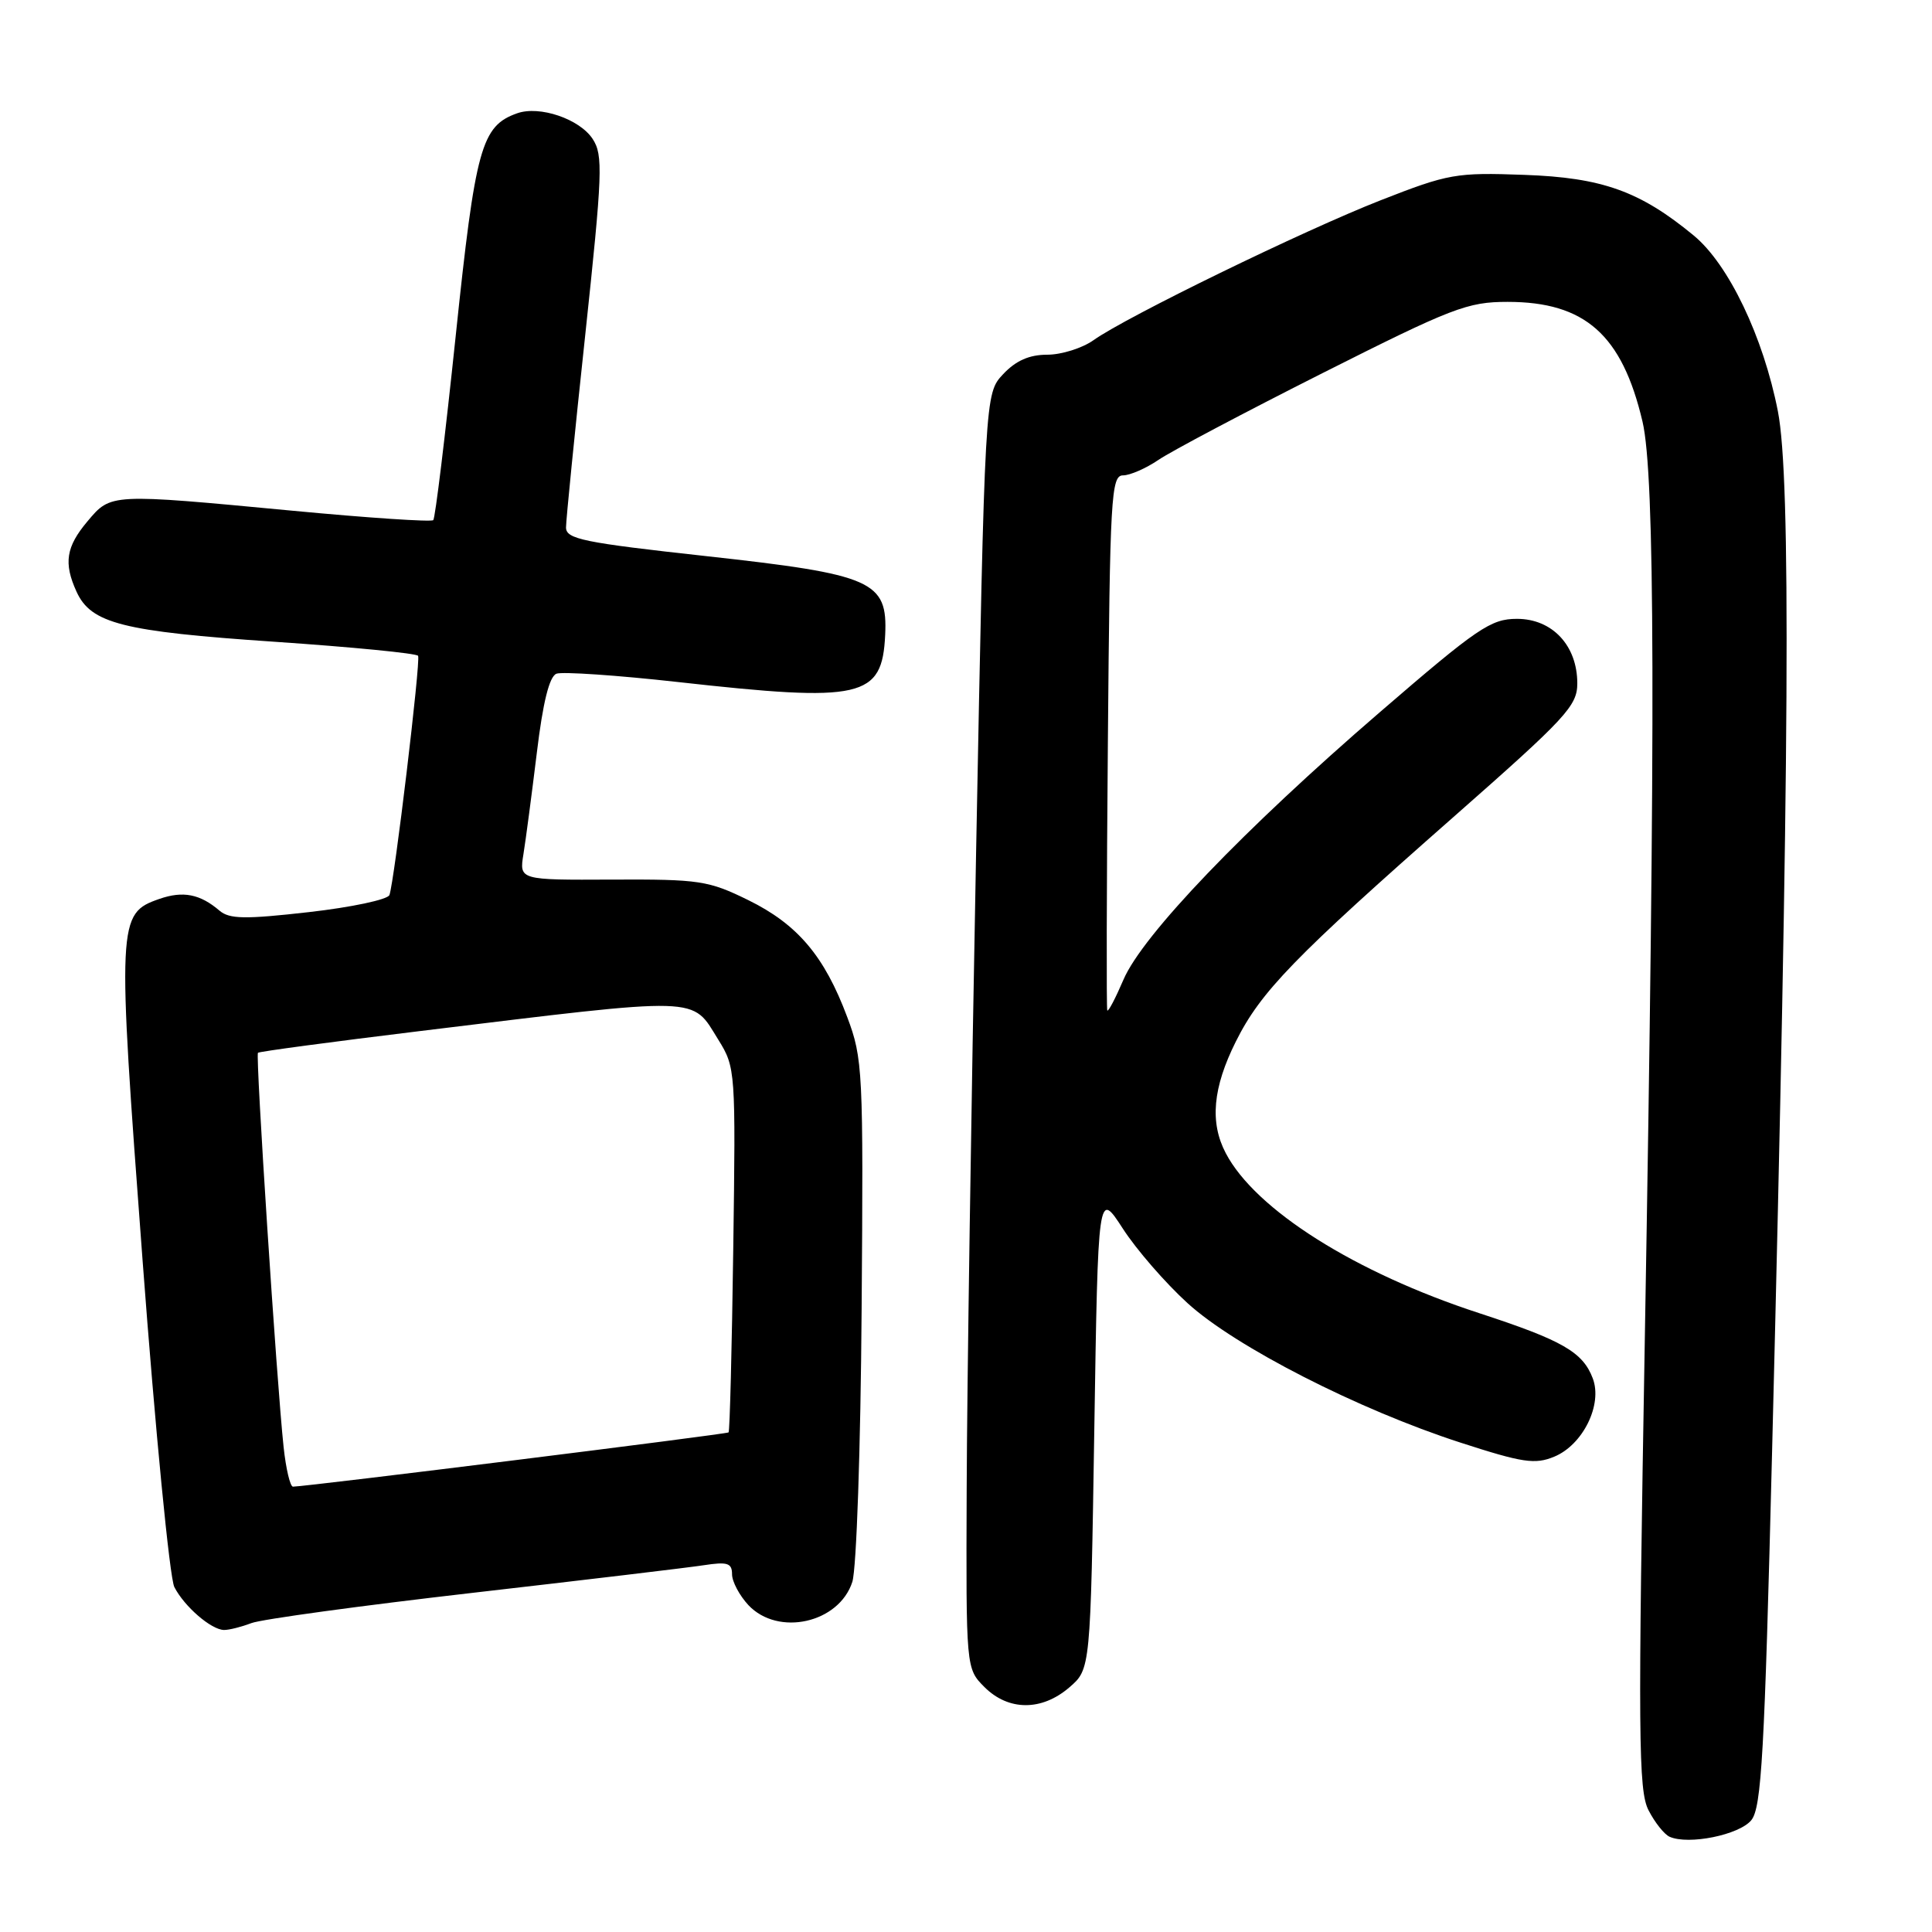 <?xml version="1.0" encoding="UTF-8" standalone="no"?>
<!DOCTYPE svg PUBLIC "-//W3C//DTD SVG 1.1//EN" "http://www.w3.org/Graphics/SVG/1.1/DTD/svg11.dtd" >
<svg xmlns="http://www.w3.org/2000/svg" xmlns:xlink="http://www.w3.org/1999/xlink" version="1.1" viewBox="0 0 256 256">
 <g >
 <path fill="currentColor"
d=" M 232.06 241.18 C 233.41 239.51 233.81 232.39 234.81 192.36 C 237.12 100.60 237.32 63.40 235.58 54.50 C 233.65 44.63 229.04 35.00 224.42 31.20 C 217.31 25.33 212.28 23.53 201.96 23.17 C 192.94 22.84 191.92 23.02 182.96 26.53 C 172.70 30.55 149.26 41.97 144.89 45.08 C 143.41 46.13 140.65 47.00 138.77 47.00 C 136.39 47.00 134.61 47.78 132.92 49.58 C 130.50 52.16 130.50 52.16 129.34 112.83 C 128.70 146.20 128.13 184.21 128.09 197.30 C 128.00 221.09 128.00 221.09 130.45 223.55 C 133.63 226.72 138.03 226.74 141.69 223.59 C 144.50 221.17 144.50 221.17 145.00 189.46 C 145.50 157.74 145.50 157.74 148.77 162.78 C 150.56 165.56 154.42 170.00 157.34 172.66 C 163.67 178.44 180.00 186.78 193.51 191.15 C 201.77 193.83 203.40 194.07 205.94 193.02 C 209.75 191.45 212.37 186.12 211.05 182.64 C 209.73 179.15 207.02 177.60 196.00 174.00 C 179.55 168.63 166.35 160.30 162.42 152.80 C 160.28 148.73 160.70 144.13 163.75 138.02 C 167.05 131.40 171.46 126.85 192.75 108.12 C 207.53 95.11 209.00 93.53 209.00 90.55 C 209.00 85.54 205.69 82.00 201.01 82.00 C 197.54 82.00 195.80 83.18 182.80 94.40 C 164.79 109.93 151.40 123.90 148.87 129.80 C 147.81 132.27 146.85 134.11 146.72 133.89 C 146.60 133.68 146.63 117.64 146.80 98.25 C 147.07 65.85 147.23 63.00 148.80 62.99 C 149.73 62.99 151.85 62.06 153.50 60.94 C 155.15 59.81 164.93 54.64 175.24 49.44 C 192.45 40.77 194.45 40.00 199.76 40.00 C 210.02 40.00 214.93 44.35 217.64 55.86 C 219.30 62.90 219.38 95.13 217.95 177.21 C 217.03 230.09 217.09 237.27 218.44 239.87 C 219.27 241.49 220.53 243.07 221.23 243.38 C 223.75 244.50 230.48 243.13 232.06 241.18 Z  M 33.31 215.07 C 34.65 214.56 47.84 212.76 62.62 211.06 C 77.40 209.36 91.19 207.72 93.25 207.40 C 96.39 206.92 97.00 207.11 97.00 208.60 C 97.00 209.57 97.98 211.41 99.17 212.69 C 103.11 216.87 111.18 215.07 112.94 209.60 C 113.49 207.87 114.04 191.91 114.17 173.50 C 114.41 141.85 114.33 140.26 112.26 134.76 C 109.24 126.68 105.68 122.48 99.15 119.27 C 93.87 116.68 92.68 116.50 81.15 116.55 C 68.80 116.61 68.80 116.61 69.36 113.17 C 69.67 111.27 70.46 105.24 71.13 99.77 C 71.94 93.04 72.79 89.64 73.73 89.27 C 74.50 88.98 81.74 89.47 89.81 90.37 C 114.25 93.10 116.89 92.50 117.29 84.14 C 117.63 76.99 115.66 76.12 93.58 73.69 C 77.29 71.90 75.00 71.43 75.00 69.89 C 75.00 68.93 76.14 57.48 77.54 44.45 C 79.84 22.91 79.93 20.55 78.53 18.41 C 76.79 15.76 71.50 13.96 68.53 15.01 C 63.78 16.69 63.00 19.52 60.38 44.54 C 59.00 57.70 57.67 68.67 57.41 68.92 C 57.15 69.18 48.74 68.62 38.72 67.67 C 14.52 65.38 14.71 65.37 11.59 69.08 C 8.75 72.45 8.41 74.61 10.14 78.40 C 12.06 82.61 16.23 83.67 36.28 85.03 C 46.61 85.73 55.21 86.57 55.40 86.90 C 55.76 87.57 52.25 116.87 51.60 118.60 C 51.37 119.20 46.57 120.22 40.93 120.86 C 32.47 121.82 30.41 121.79 29.09 120.67 C 26.51 118.46 24.25 118.02 21.12 119.11 C 15.55 121.05 15.51 121.89 18.89 166.98 C 20.58 189.58 22.48 209.07 23.10 210.29 C 24.42 212.87 27.98 215.95 29.68 215.98 C 30.34 215.99 31.97 215.58 33.31 215.07 Z  M 37.58 191.75 C 36.66 183.16 33.84 139.83 34.18 139.50 C 34.36 139.33 43.95 138.05 55.50 136.64 C 93.47 132.02 91.57 131.96 95.20 137.80 C 97.46 141.44 97.49 141.91 97.16 165.50 C 96.98 178.70 96.70 189.63 96.54 189.80 C 96.29 190.04 40.91 196.94 38.82 196.99 C 38.45 196.99 37.89 194.64 37.58 191.75 Z "/>
</g>
</svg>